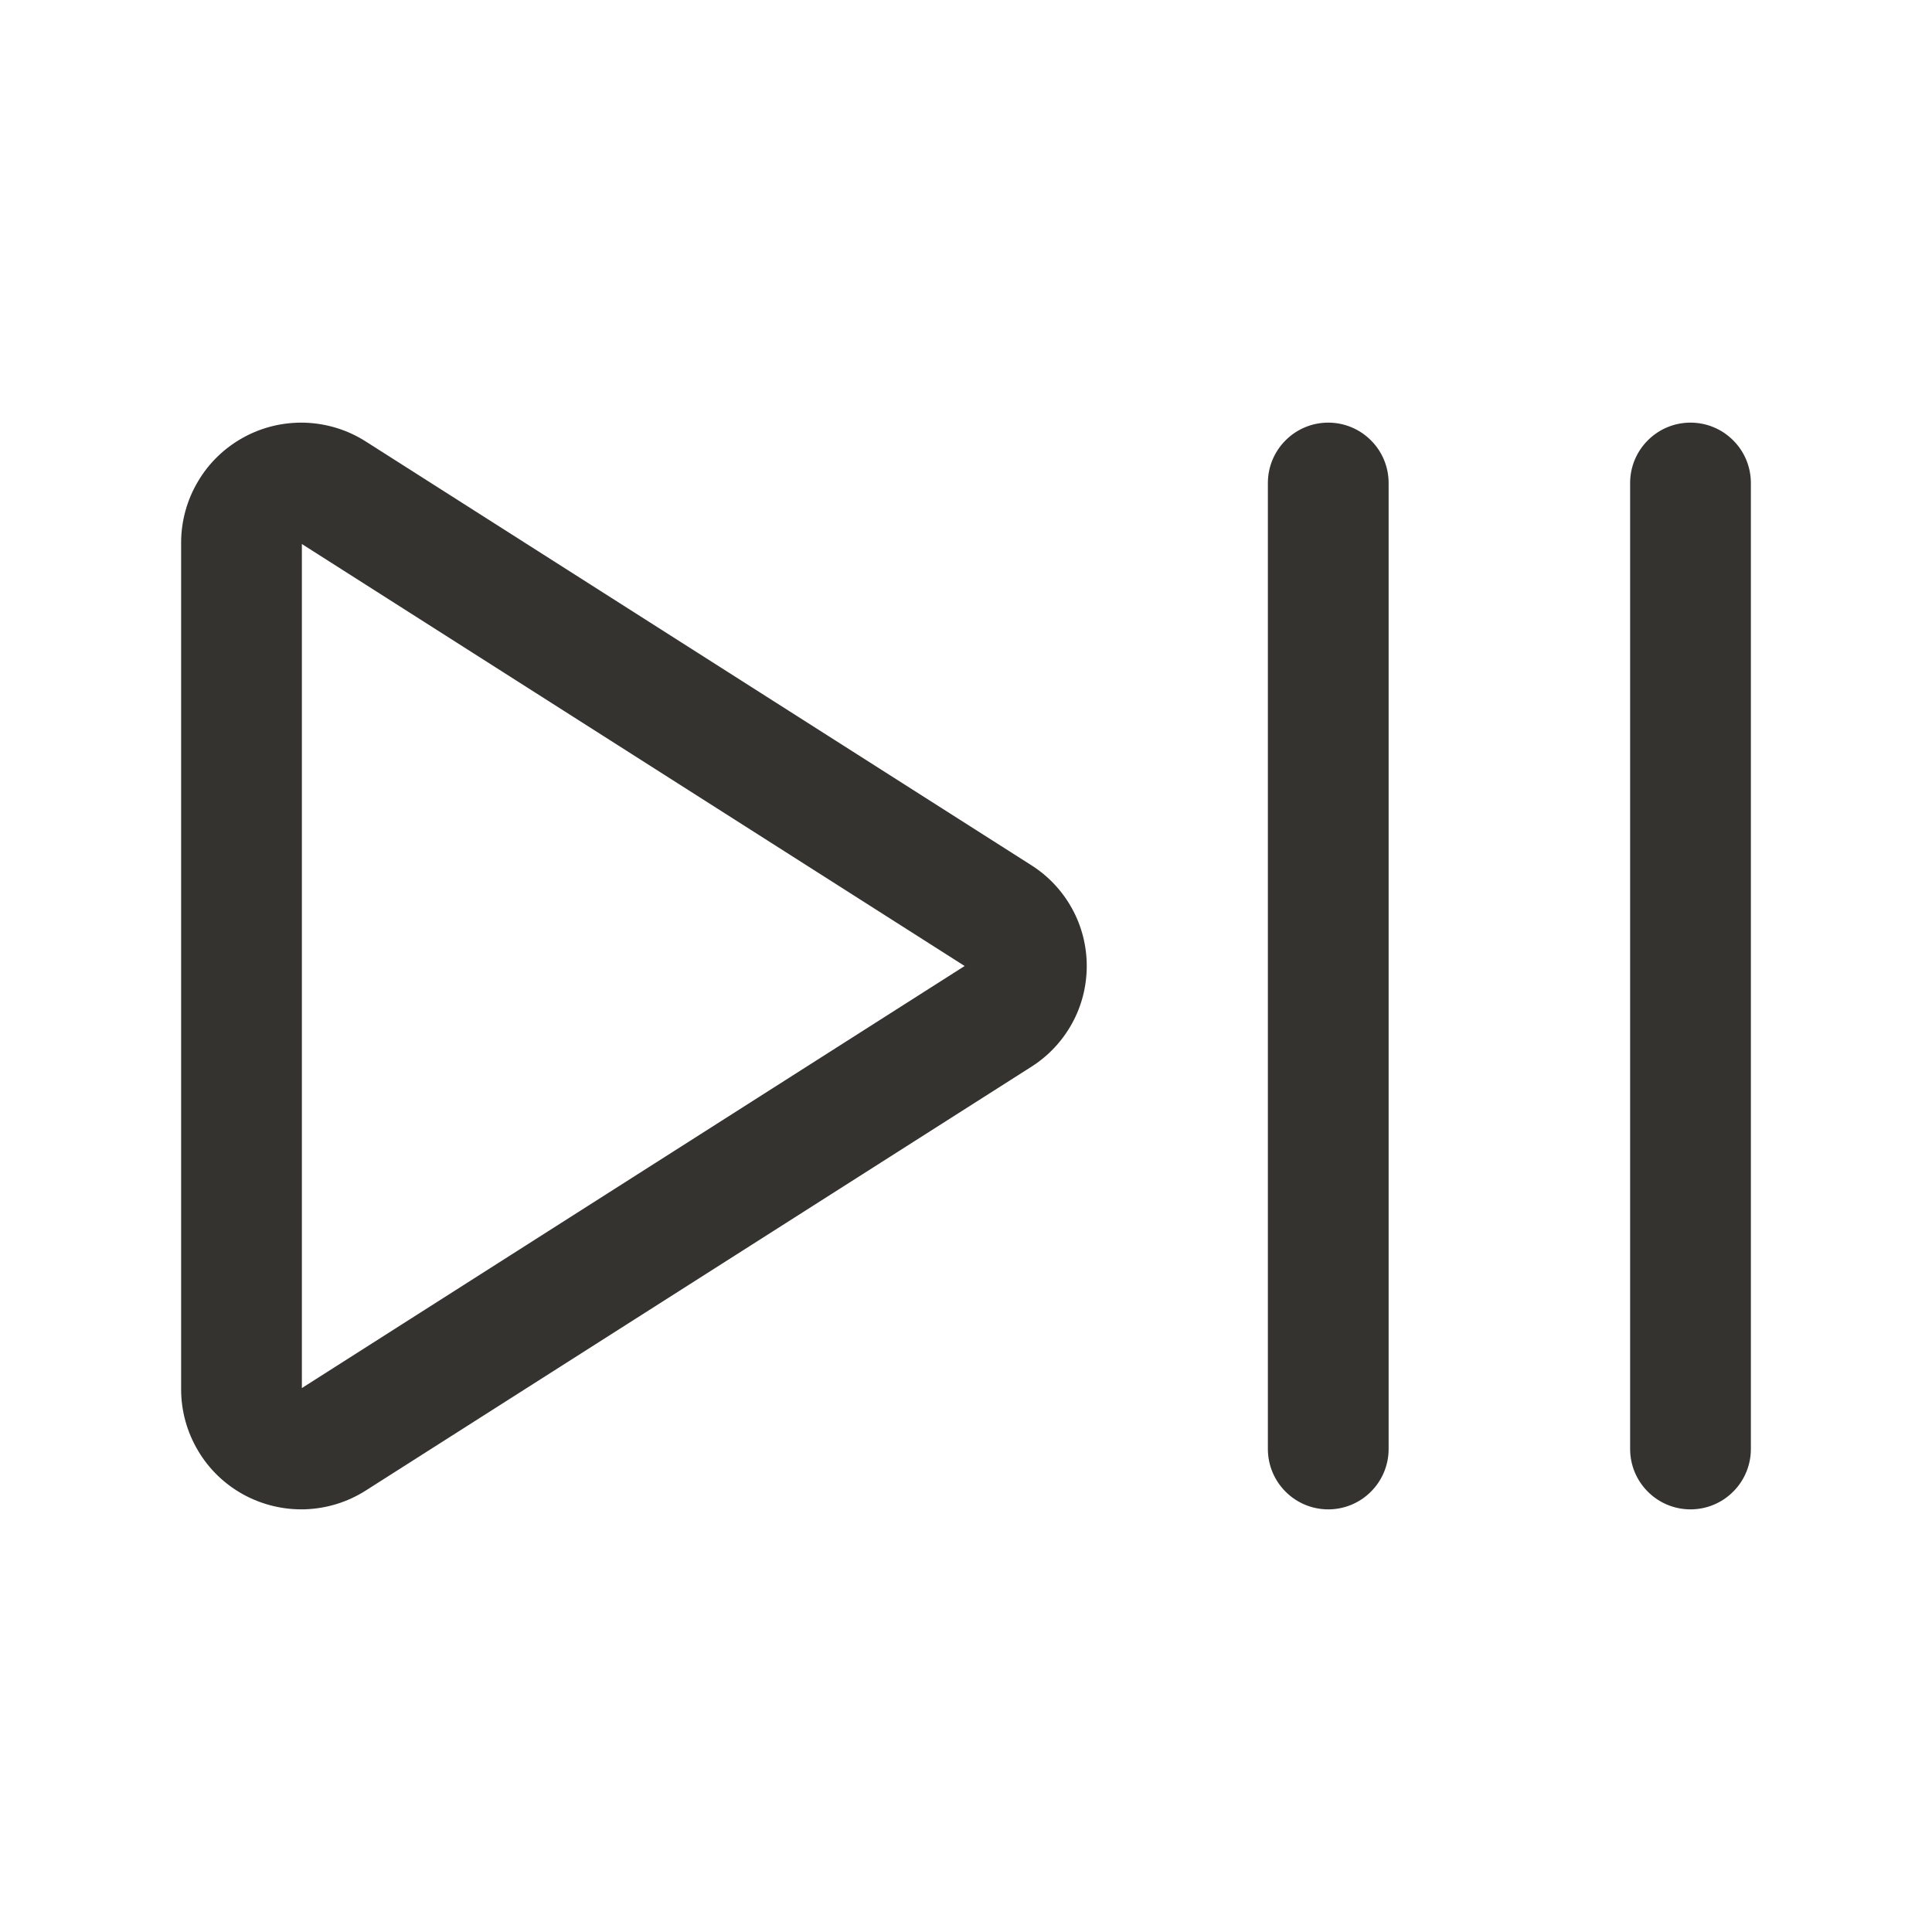 <svg width="24" height="24" viewBox="0 0 24 24" fill="none" xmlns="http://www.w3.org/2000/svg">
<path d="M17.25 6V18C17.25 18.199 17.171 18.39 17.03 18.53C16.89 18.671 16.699 18.75 16.5 18.75C16.301 18.75 16.11 18.671 15.97 18.53C15.829 18.39 15.75 18.199 15.75 18V6C15.75 5.801 15.829 5.61 15.97 5.47C16.11 5.329 16.301 5.25 16.5 5.25C16.699 5.25 16.89 5.329 17.03 5.47C17.171 5.61 17.25 5.801 17.25 6ZM21 5.25C20.801 5.25 20.61 5.329 20.47 5.47C20.329 5.61 20.25 5.801 20.25 6V18C20.25 18.199 20.329 18.39 20.47 18.53C20.61 18.671 20.801 18.75 21 18.75C21.199 18.75 21.39 18.671 21.53 18.53C21.671 18.39 21.75 18.199 21.75 18V6C21.75 5.801 21.671 5.61 21.53 5.47C21.39 5.329 21.199 5.25 21 5.25ZM13.5 12C13.5 12.249 13.438 12.495 13.317 12.714C13.197 12.932 13.024 13.117 12.813 13.251L4.545 18.515C4.32 18.659 4.061 18.739 3.794 18.749C3.527 18.758 3.262 18.695 3.028 18.568C2.793 18.44 2.597 18.252 2.461 18.022C2.324 17.793 2.251 17.531 2.25 17.264V6.736C2.251 6.469 2.324 6.207 2.461 5.978C2.597 5.748 2.793 5.56 3.028 5.432C3.262 5.304 3.527 5.242 3.794 5.251C4.061 5.261 4.32 5.341 4.545 5.485L12.813 10.749C13.024 10.883 13.197 11.068 13.317 11.286C13.438 11.505 13.5 11.751 13.5 12ZM11.983 12L3.75 6.758V17.243L11.983 12Z" fill="#343330"/>
</svg>

